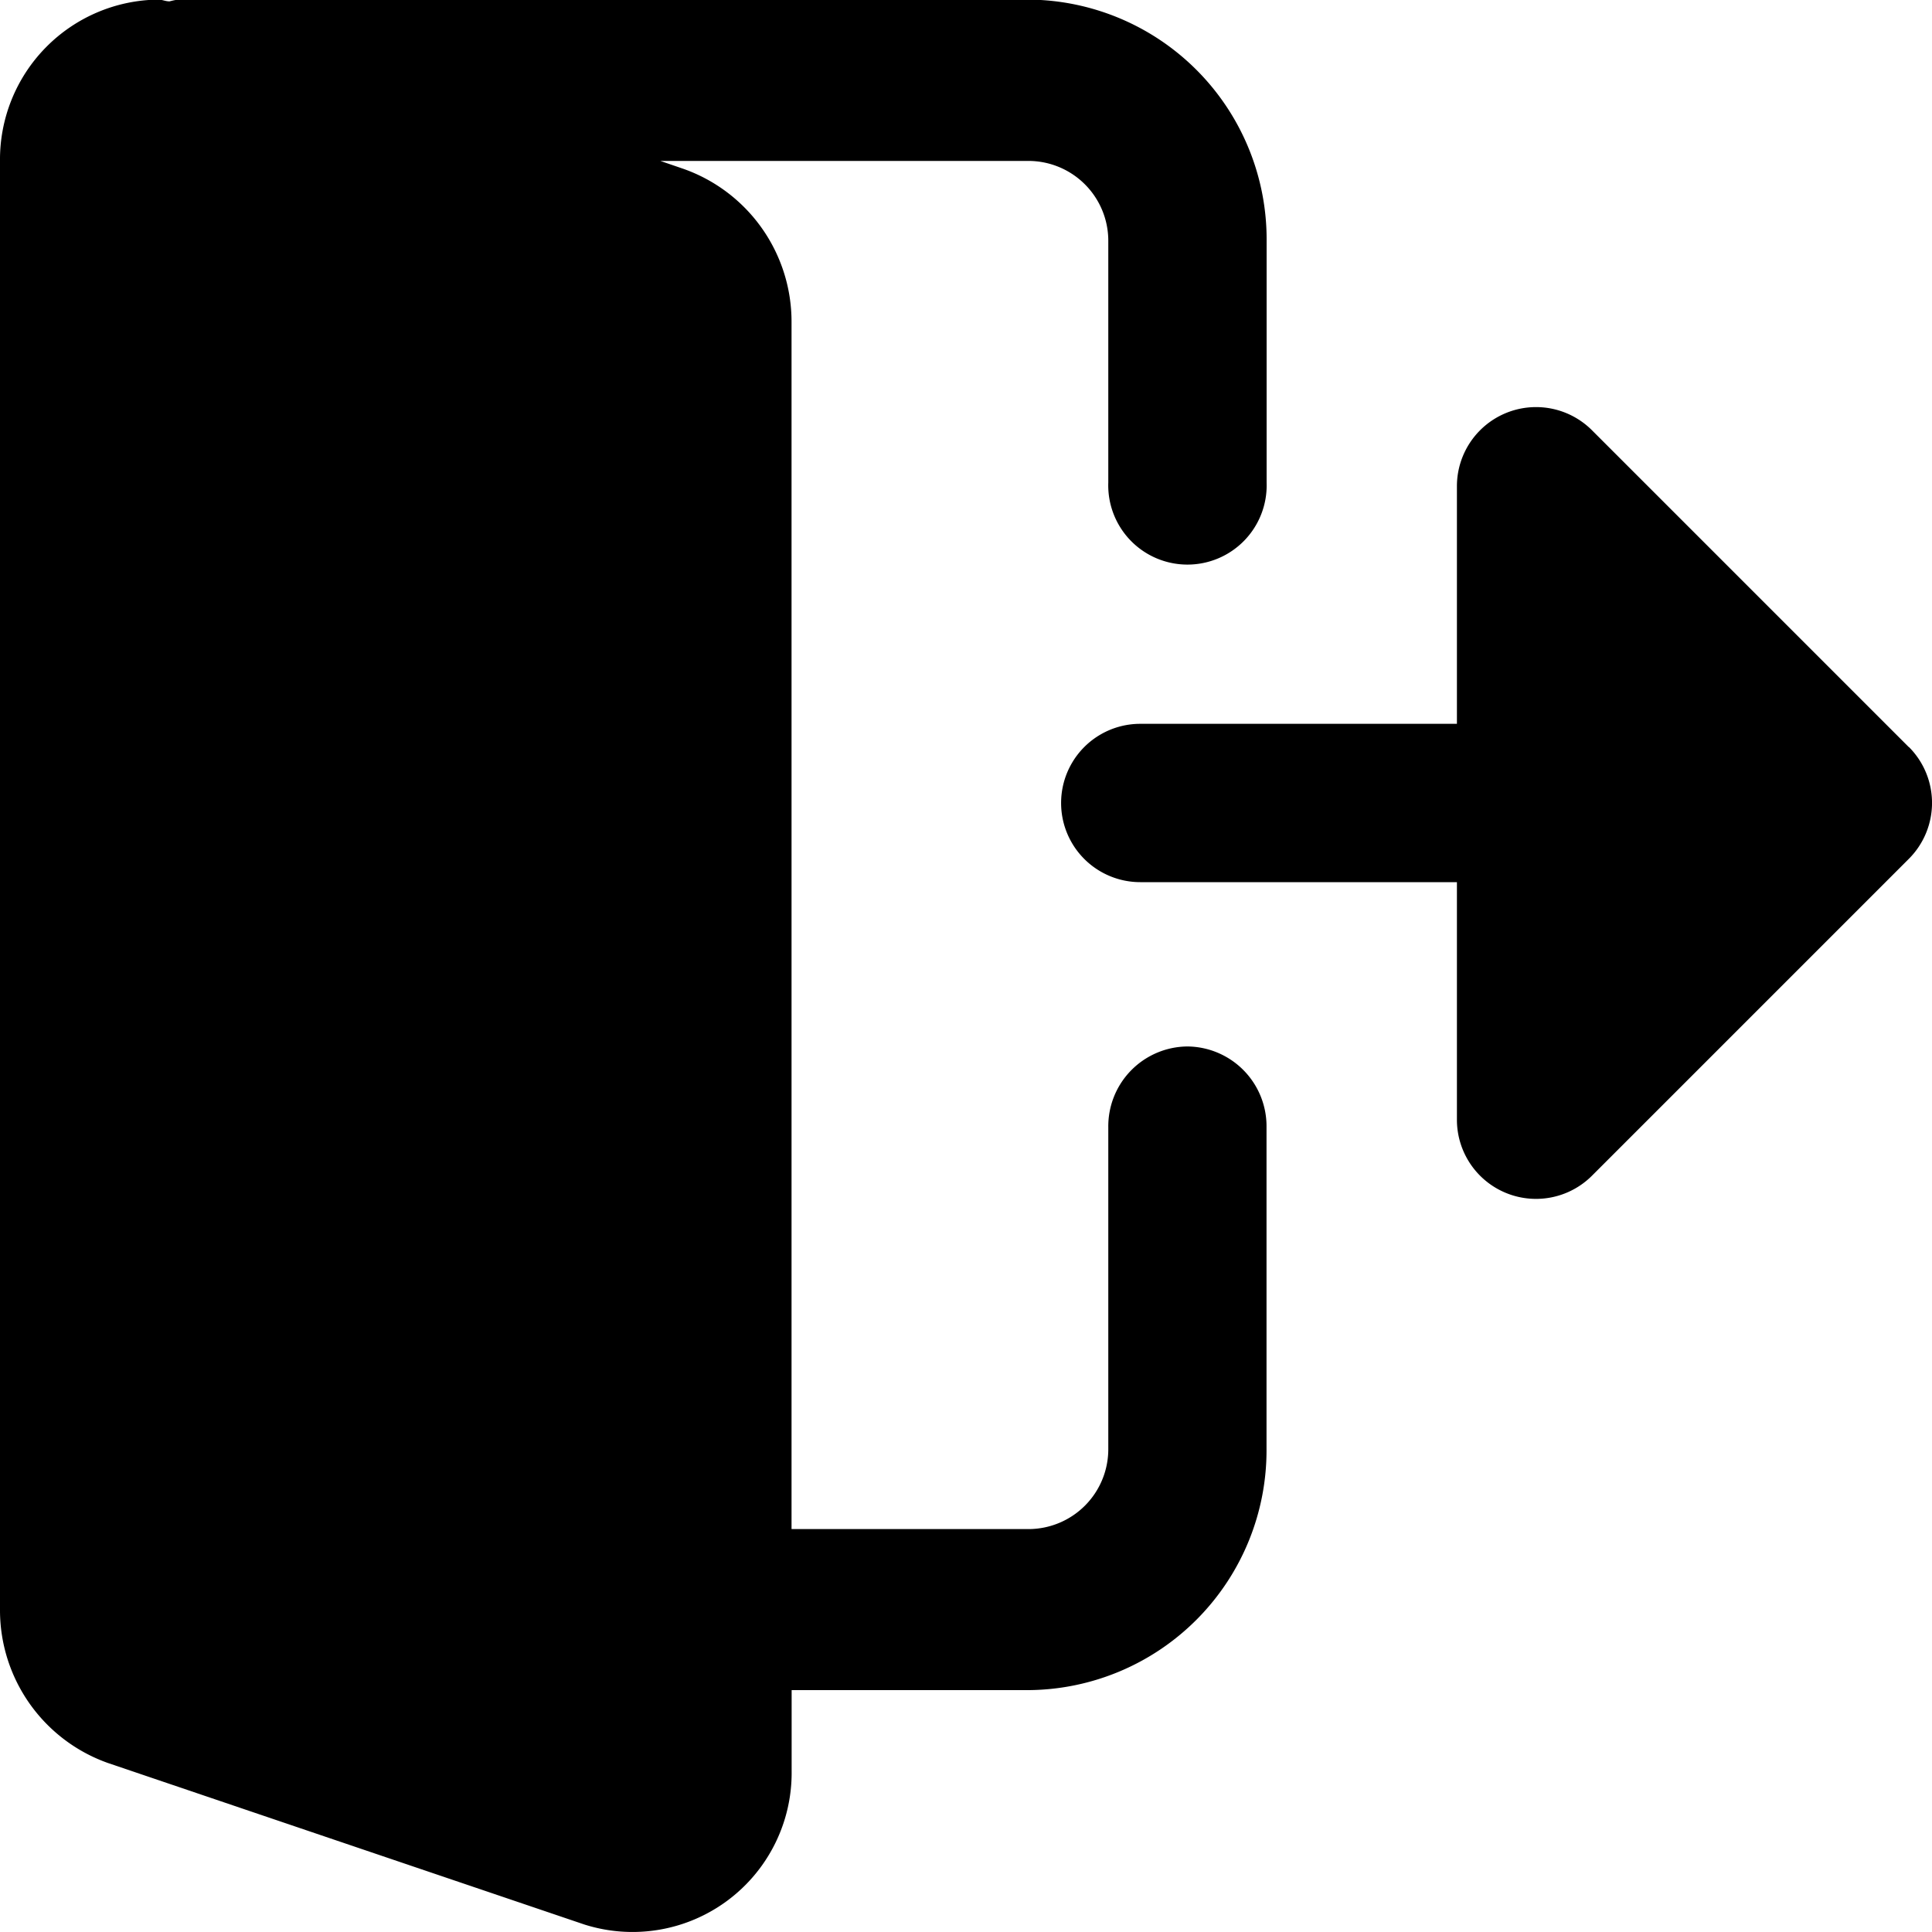 <svg xmlns="http://www.w3.org/2000/svg" width="20" height="20" viewBox="0 0 20 20">
  <g id="logout" transform="translate(0 -0.004)">
    <path id="Path_6017" data-name="Path 6017" d="M12.292,10.837a.826.826,0,0,0-.819.833V15a.827.827,0,0,1-.82.833H8.194V3.337A1.678,1.678,0,0,0,7.078,1.753L6.836,1.67h3.817a.827.827,0,0,1,.82.833V5a.82.82,0,1,0,1.639,0V2.5A2.482,2.482,0,0,0,10.653,0H1.844a.634.634,0,0,0-.088.018C1.717.019,1.679,0,1.639,0A1.655,1.655,0,0,0,0,1.67v15a1.678,1.678,0,0,0,1.116,1.584l4.932,1.672a1.647,1.647,0,0,0,2.147-1.589V17.5h2.458A2.482,2.482,0,0,0,13.111,15V11.67a.826.826,0,0,0-.819-.833Zm0,0" transform="translate(0 0)"/>
    <path id="Path_6018" data-name="Path 6018" d="M286.106,110.184l-3.278-3.278a.819.819,0,0,0-1.4.579v2.458h-3.278a.819.819,0,1,0,0,1.639h3.278v2.458a.819.819,0,0,0,1.4.579l3.278-3.278a.819.819,0,0,0,0-1.159Zm0,0" transform="translate(-266.346 -102.446)"/>
  </g>
</svg>
